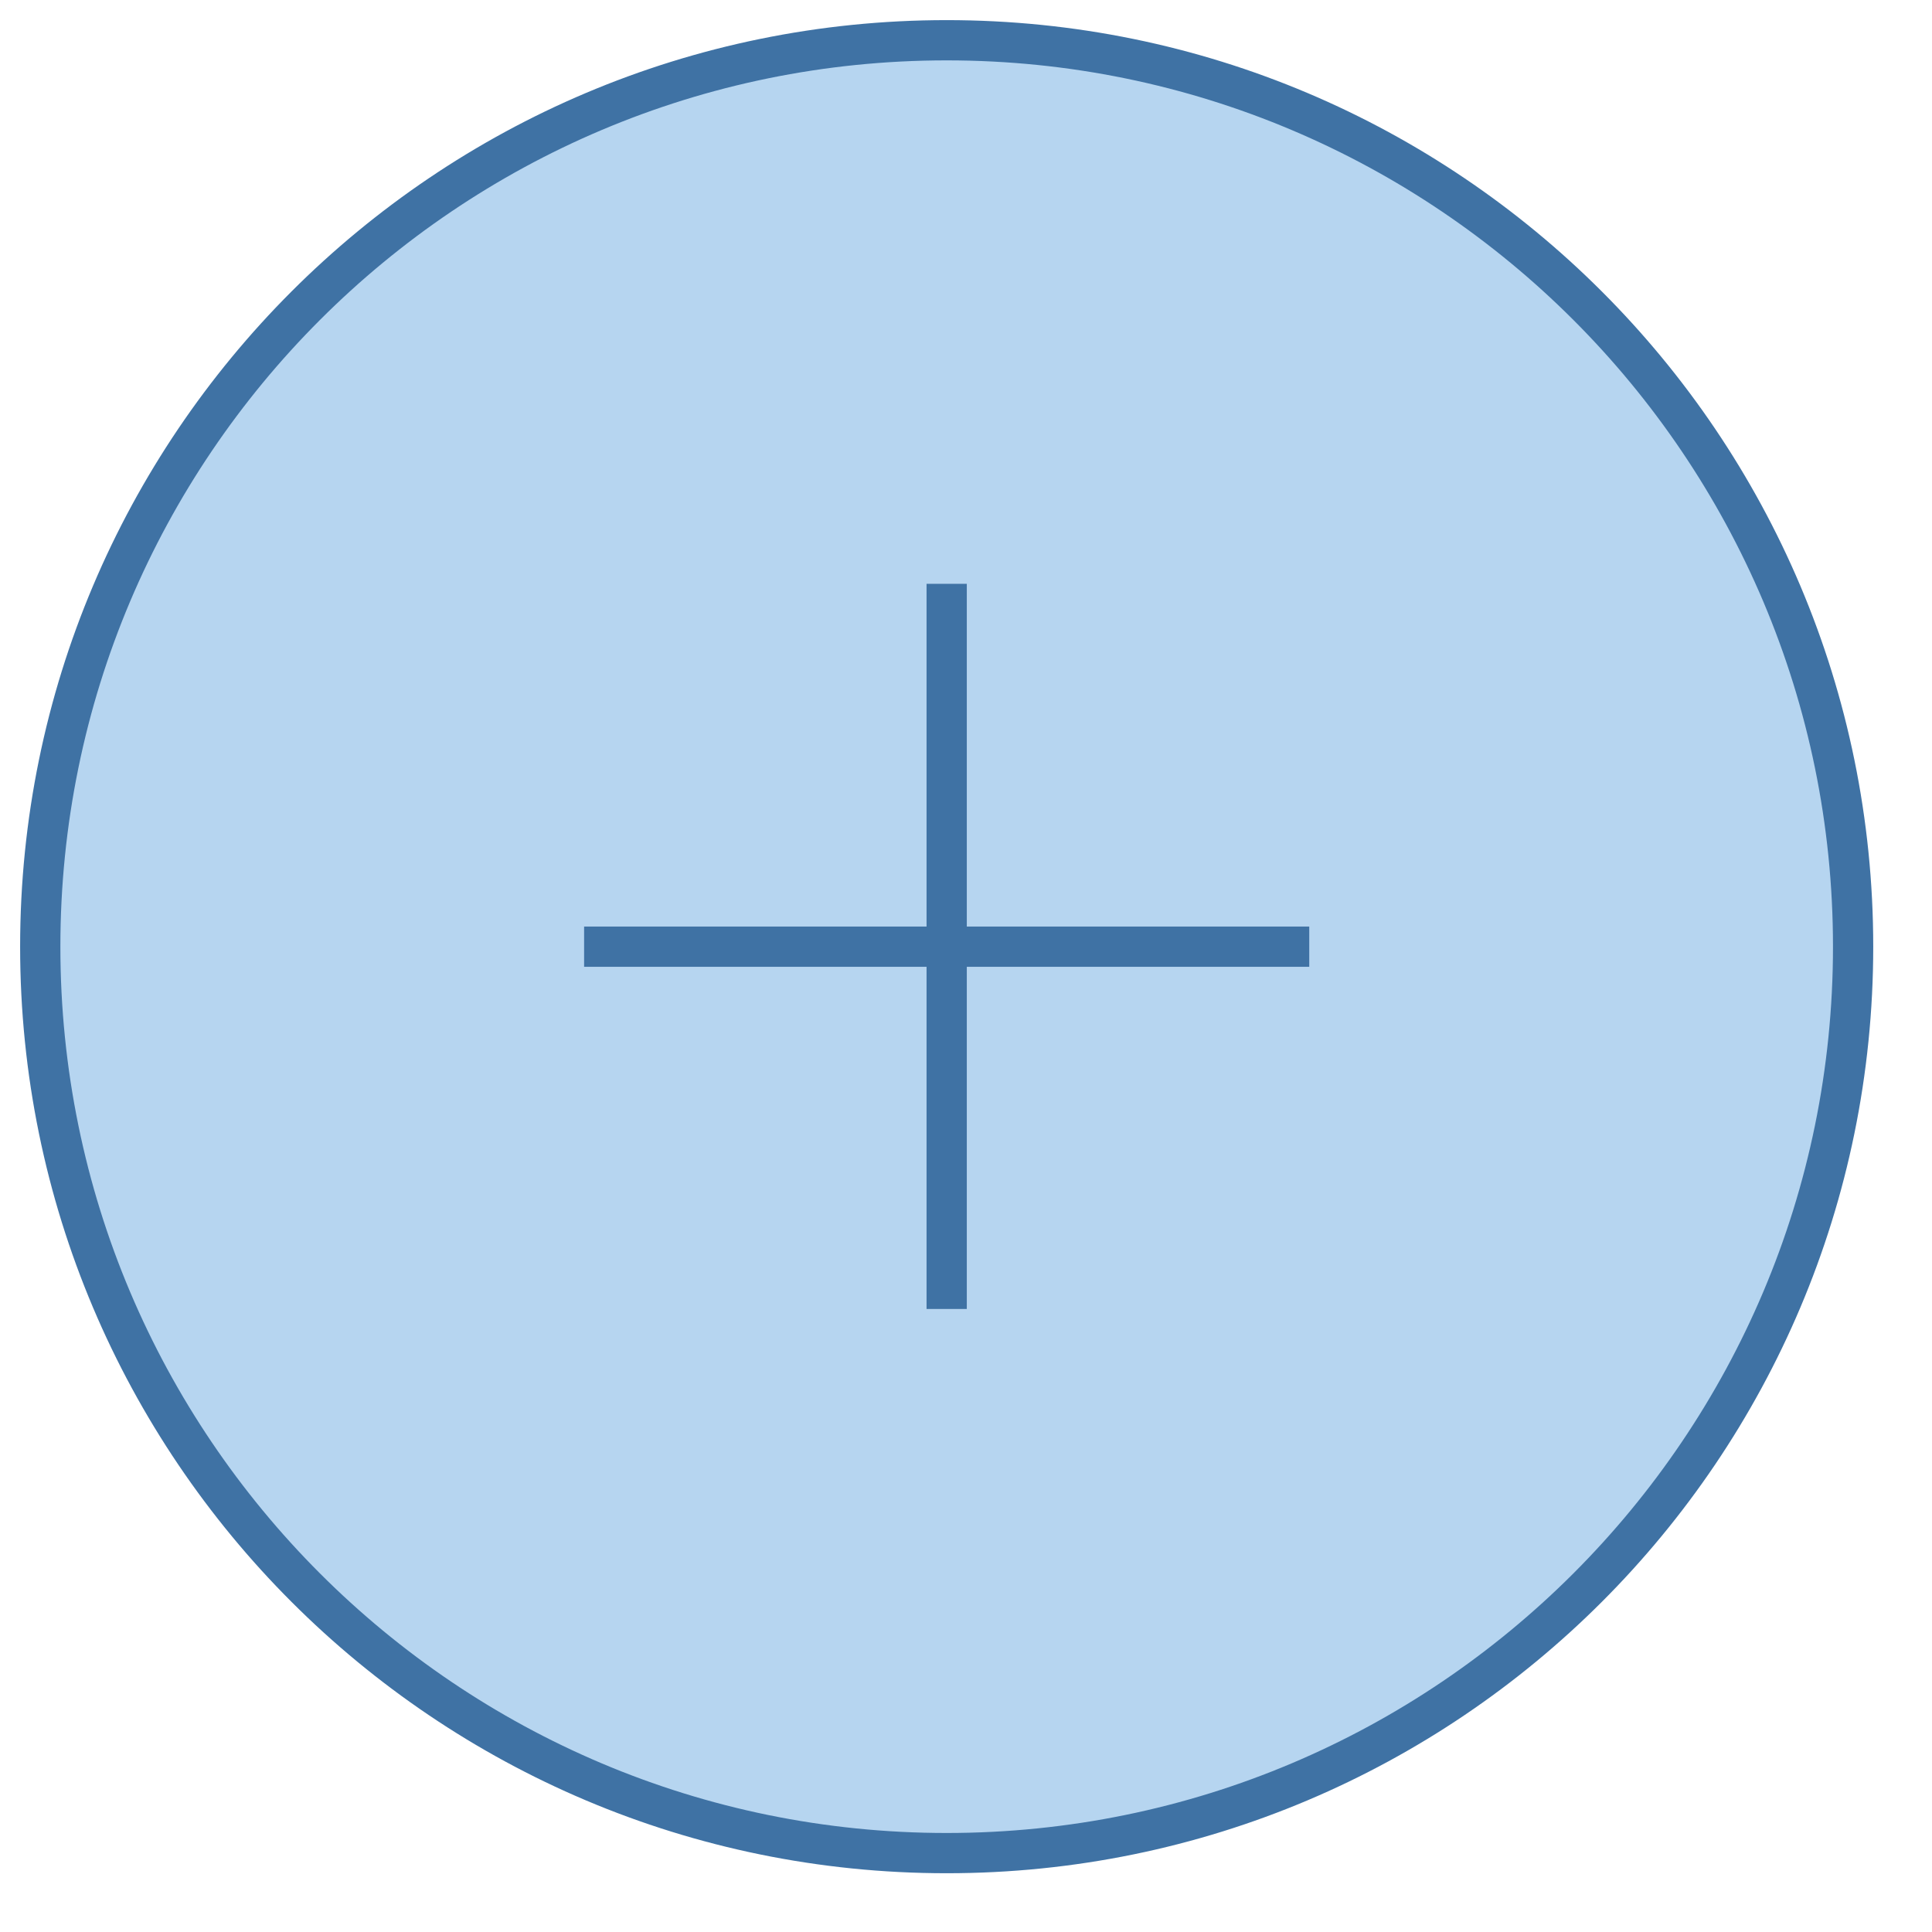 <svg width="48" height="48" viewBox="0 0 48 48" fill="none" xmlns="http://www.w3.org/2000/svg">
<path d="M23.52 46.04C35.958 46.04 46.04 35.958 46.04 23.52C46.04 11.082 35.958 1 23.52 1C11.082 1 1 11.082 1 23.52C1 35.958 11.082 46.04 23.52 46.04Z" fill="#B6D5F0" stroke="#3F72A4" strokeWidth="2" strokeLinecap="round" strokeLinejoin="round"/>
<path d="M23.52 14.505V32.521" stroke="#3F72A4" strokeWidth="3" strokeLinecap="round" strokeLinejoin="round"/>
<path d="M14.512 23.52H32.528" stroke="#3F72A4" strokeWidth="3" strokeLinecap="round" strokeLinejoin="round"/>
</svg>
